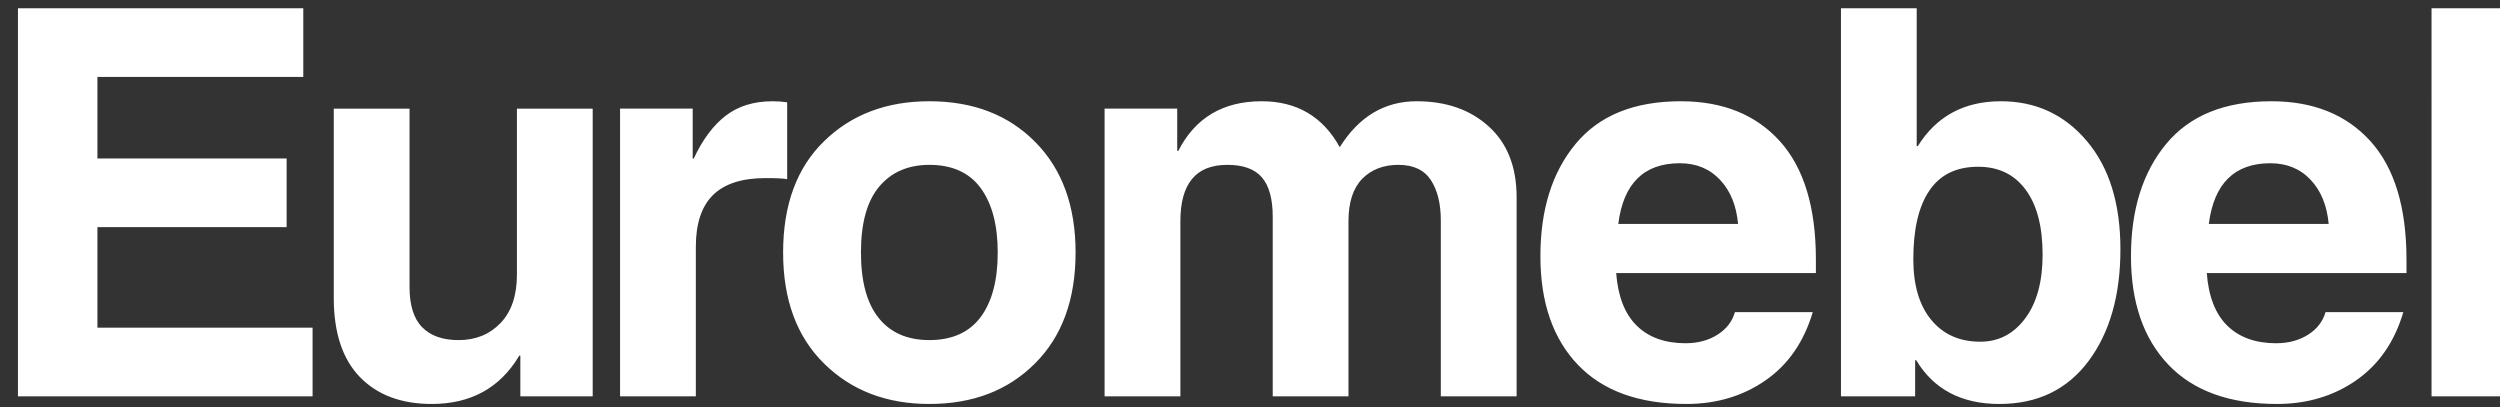 <?xml version="1.0" encoding="UTF-8" standalone="no"?> <svg xmlns:dc="http://purl.org/dc/elements/1.1/" xmlns:cc="http://creativecommons.org/ns#" xmlns:rdf="http://www.w3.org/1999/02/22-rdf-syntax-ns#" xmlns:svg="http://www.w3.org/2000/svg" xmlns="http://www.w3.org/2000/svg" xmlns:sodipodi="http://sodipodi.sourceforge.net/DTD/sodipodi-0.dtd" xmlns:inkscape="http://www.inkscape.org/namespaces/inkscape" viewBox="0 0 172 28" height="28" width="172" xml:space="preserve" id="svg2" sodipodi:docname="euromebel_logo_white.svg" inkscape:version="0.92.4 (5da689c313, 2019-01-14)"><rect x="0" y="0" width="172" height="28" fill="#333333" stroke="none"/><defs id="defs6"></defs><g transform="matrix(1.333,0,0,-1.333,0,28)" id="g10"><g transform="scale(0.1)" id="g12"><path id="path14" style="fill:#ffffff;fill-opacity:1;fill-rule:nonzero;stroke:none" d="m 1294.091,5.507 h -39.1 V 205.781 h 39.1 z m -53.67,43.43 c -4.54,-15.344 -12.64,-27.062 -24.36,-35.199 -11.72,-8.137 -25.34,-12.184 -40.87,-12.184 -24.42,0 -43.11,6.742 -55.99,20.23 -12.87,13.48 -19.34,32.176 -19.34,56.031 0,23.992 6.05,43.336 18.19,57.984 12.14,14.649 30.22,21.993 54.26,21.993 21.63,0 38.64,-6.836 51.1,-20.551 12.42,-13.719 18.65,-34.129 18.65,-61.195 v -6.926 h -103.07 c 0.9,-12.09 4.43,-21.113 10.57,-27.156 6.19,-6.047 14.61,-9.07 25.22,-9.07 6.36,0 11.86,1.488 16.5,4.418 4.61,2.93 7.61,6.836 8.99,11.625 z m -38.53,45.523 c -0.84,9.441 -3.9,17.019 -9.26,22.742 -5.35,5.719 -12.33,8.601 -20.83,8.601 -18.5,0 -29.11,-10.464 -31.77,-31.343 z m -212.624,40.179 h 0.563 c 9.64,15.438 23.911,23.153 42.871,23.153 18.02,0 32.8,-6.836 44.36,-20.504 11.58,-13.672 17.35,-32.317 17.35,-55.895 0,-23.711 -5.47,-42.965 -16.46,-57.707 -11.03,-14.738 -26.36,-22.133 -46.03,-22.133 -19.53,0 -33.857,7.535 -42.919,22.602 h -0.547 V 5.507 h -38.281 V 205.781 h 39.093 z m 64.984,-55.988 c 0,14.508 -2.95,25.715 -8.81,33.574 -5.86,7.856 -13.99,11.762 -24.45,11.762 -11.25,0 -19.63,-4.09 -25.161,-12.277 -5.563,-8.133 -8.313,-19.946 -8.313,-35.383 0,-13.535 3.125,-24.043 9.344,-31.484 6.188,-7.438 14.59,-11.156 25.25,-11.156 9.44,0 17.16,3.996 23.16,12.043 6,8.047 8.98,19.016 8.98,32.922 z M 935.611,48.937 c -4.562,-15.344 -12.656,-27.062 -24.375,-35.199 -11.719,-8.137 -25.328,-12.184 -40.844,-12.184 -24.422,0 -43.109,6.742 -56,20.23 -12.875,13.48 -19.343,32.176 -19.343,56.031 0,23.992 6.031,43.336 18.187,57.984 12.125,14.649 30.219,21.993 54.25,21.993 21.625,0 38.641,-6.836 51.094,-20.551 12.437,-13.719 18.656,-34.129 18.656,-61.195 v -6.926 h -103.078 c 0.922,-12.09 4.453,-21.113 10.609,-27.156 6.157,-6.047 14.578,-9.07 25.188,-9.07 6.375,0 11.859,1.488 16.5,4.418 4.609,2.93 7.64,6.836 8.984,11.625 z m -38.547,45.523 c -0.844,9.441 -3.906,17.019 -9.265,22.742 -5.329,5.719 -12.313,8.601 -20.813,8.601 -18.516,0 -29.125,-10.464 -31.75,-31.343 z M 782.767,5.507 h -39.125 V 96.367 c 0,8.605 -1.718,15.531 -5.156,20.789 -3.437,5.207 -9.062,7.812 -16.734,7.812 -7.719,0 -13.953,-2.418 -18.688,-7.21 -4.687,-4.836 -7.078,-12.09 -7.078,-21.805 V 5.507 h -39.094 V 98.133 c 0,9.257 -1.859,16.046 -5.593,20.371 -3.704,4.324 -9.657,6.464 -17.844,6.464 -8.156,0 -14.219,-2.418 -18.219,-7.304 -4.016,-4.836 -6,-12.09 -6,-21.711 V 5.507 h -39.125 V 153.984 h 37.484 v -21.812 h 0.563 c 8.687,17.066 23.062,25.621 43.016,25.621 18.171,0 31.609,-7.903 40.312,-23.711 9.891,15.808 23.094,23.711 39.656,23.711 15.25,0 27.688,-4.321 37.25,-13.016 9.563,-8.652 14.375,-20.832 14.375,-36.551 z M 555.142,79.718 c 0,-24.223 -6.984,-43.332 -20.937,-57.238 -13.906,-13.949 -32.125,-20.926 -54.547,-20.926 -22.063,0 -40.172,6.93 -54.25,20.789 -14.141,13.855 -21.219,32.965 -21.219,57.375 0,24.649 7.078,43.805 21.219,57.524 14.078,13.715 32.187,20.551 54.25,20.551 22.609,0 40.844,-7.02 54.687,-21.063 13.875,-13.996 20.797,-33.015 20.797,-57.012 z m -40.187,0.051 c 0,14.137 -2.938,25.203 -8.781,33.199 -5.875,8 -14.688,12 -26.516,12 -10.953,0 -19.609,-3.769 -25.891,-11.253 -6.281,-7.489 -9.406,-18.79 -9.406,-33.946 0,-14.926 3.031,-26.184 9.125,-33.805 6.094,-7.625 14.828,-11.441 26.172,-11.441 11.719,0 20.578,3.953 26.469,11.859 5.89,7.902 8.828,19.016 8.828,33.387 z m -194.922,74.215 h 37.484 v -25.762 h 0.547 c 4.516,9.715 10,17.067 16.453,22.086 6.469,4.977 14.563,7.485 24.282,7.485 2.562,0 5.031,-0.184 7.484,-0.555 v -39.668 c -1.813,0.375 -5.531,0.559 -11.156,0.559 -12.188,0 -21.25,-2.926 -27.172,-8.786 -5.891,-5.859 -8.813,-14.742 -8.813,-26.597 V 5.507 h -39.109 z M 305.908,5.507 h -37.344 V 26.48 h -0.562 c -9.844,-16.605 -24.953,-24.926 -45.203,-24.926 -15.688,0 -28.079,4.648 -37.047,13.902 -8.985,9.254 -13.485,22.883 -13.485,40.875 v 97.652 h 39.11 v -92.074 c 0,-9.434 2.172,-16.367 6.547,-20.785 4.343,-4.418 10.609,-6.602 18.781,-6.602 8.797,0 16,2.93 21.625,8.789 5.625,5.859 8.469,14.18 8.469,24.969 v 85.703 h 39.109 z M 156.533,170.351 H 50.283 v -42.086 h 97.656 v -35.433 h -97.656 v -51.895 h 111.047 V 5.507 H 9.267 V 205.781 H 156.533 v -35.43" inkscape:connector-curvature="0"></path></g></g></svg> 